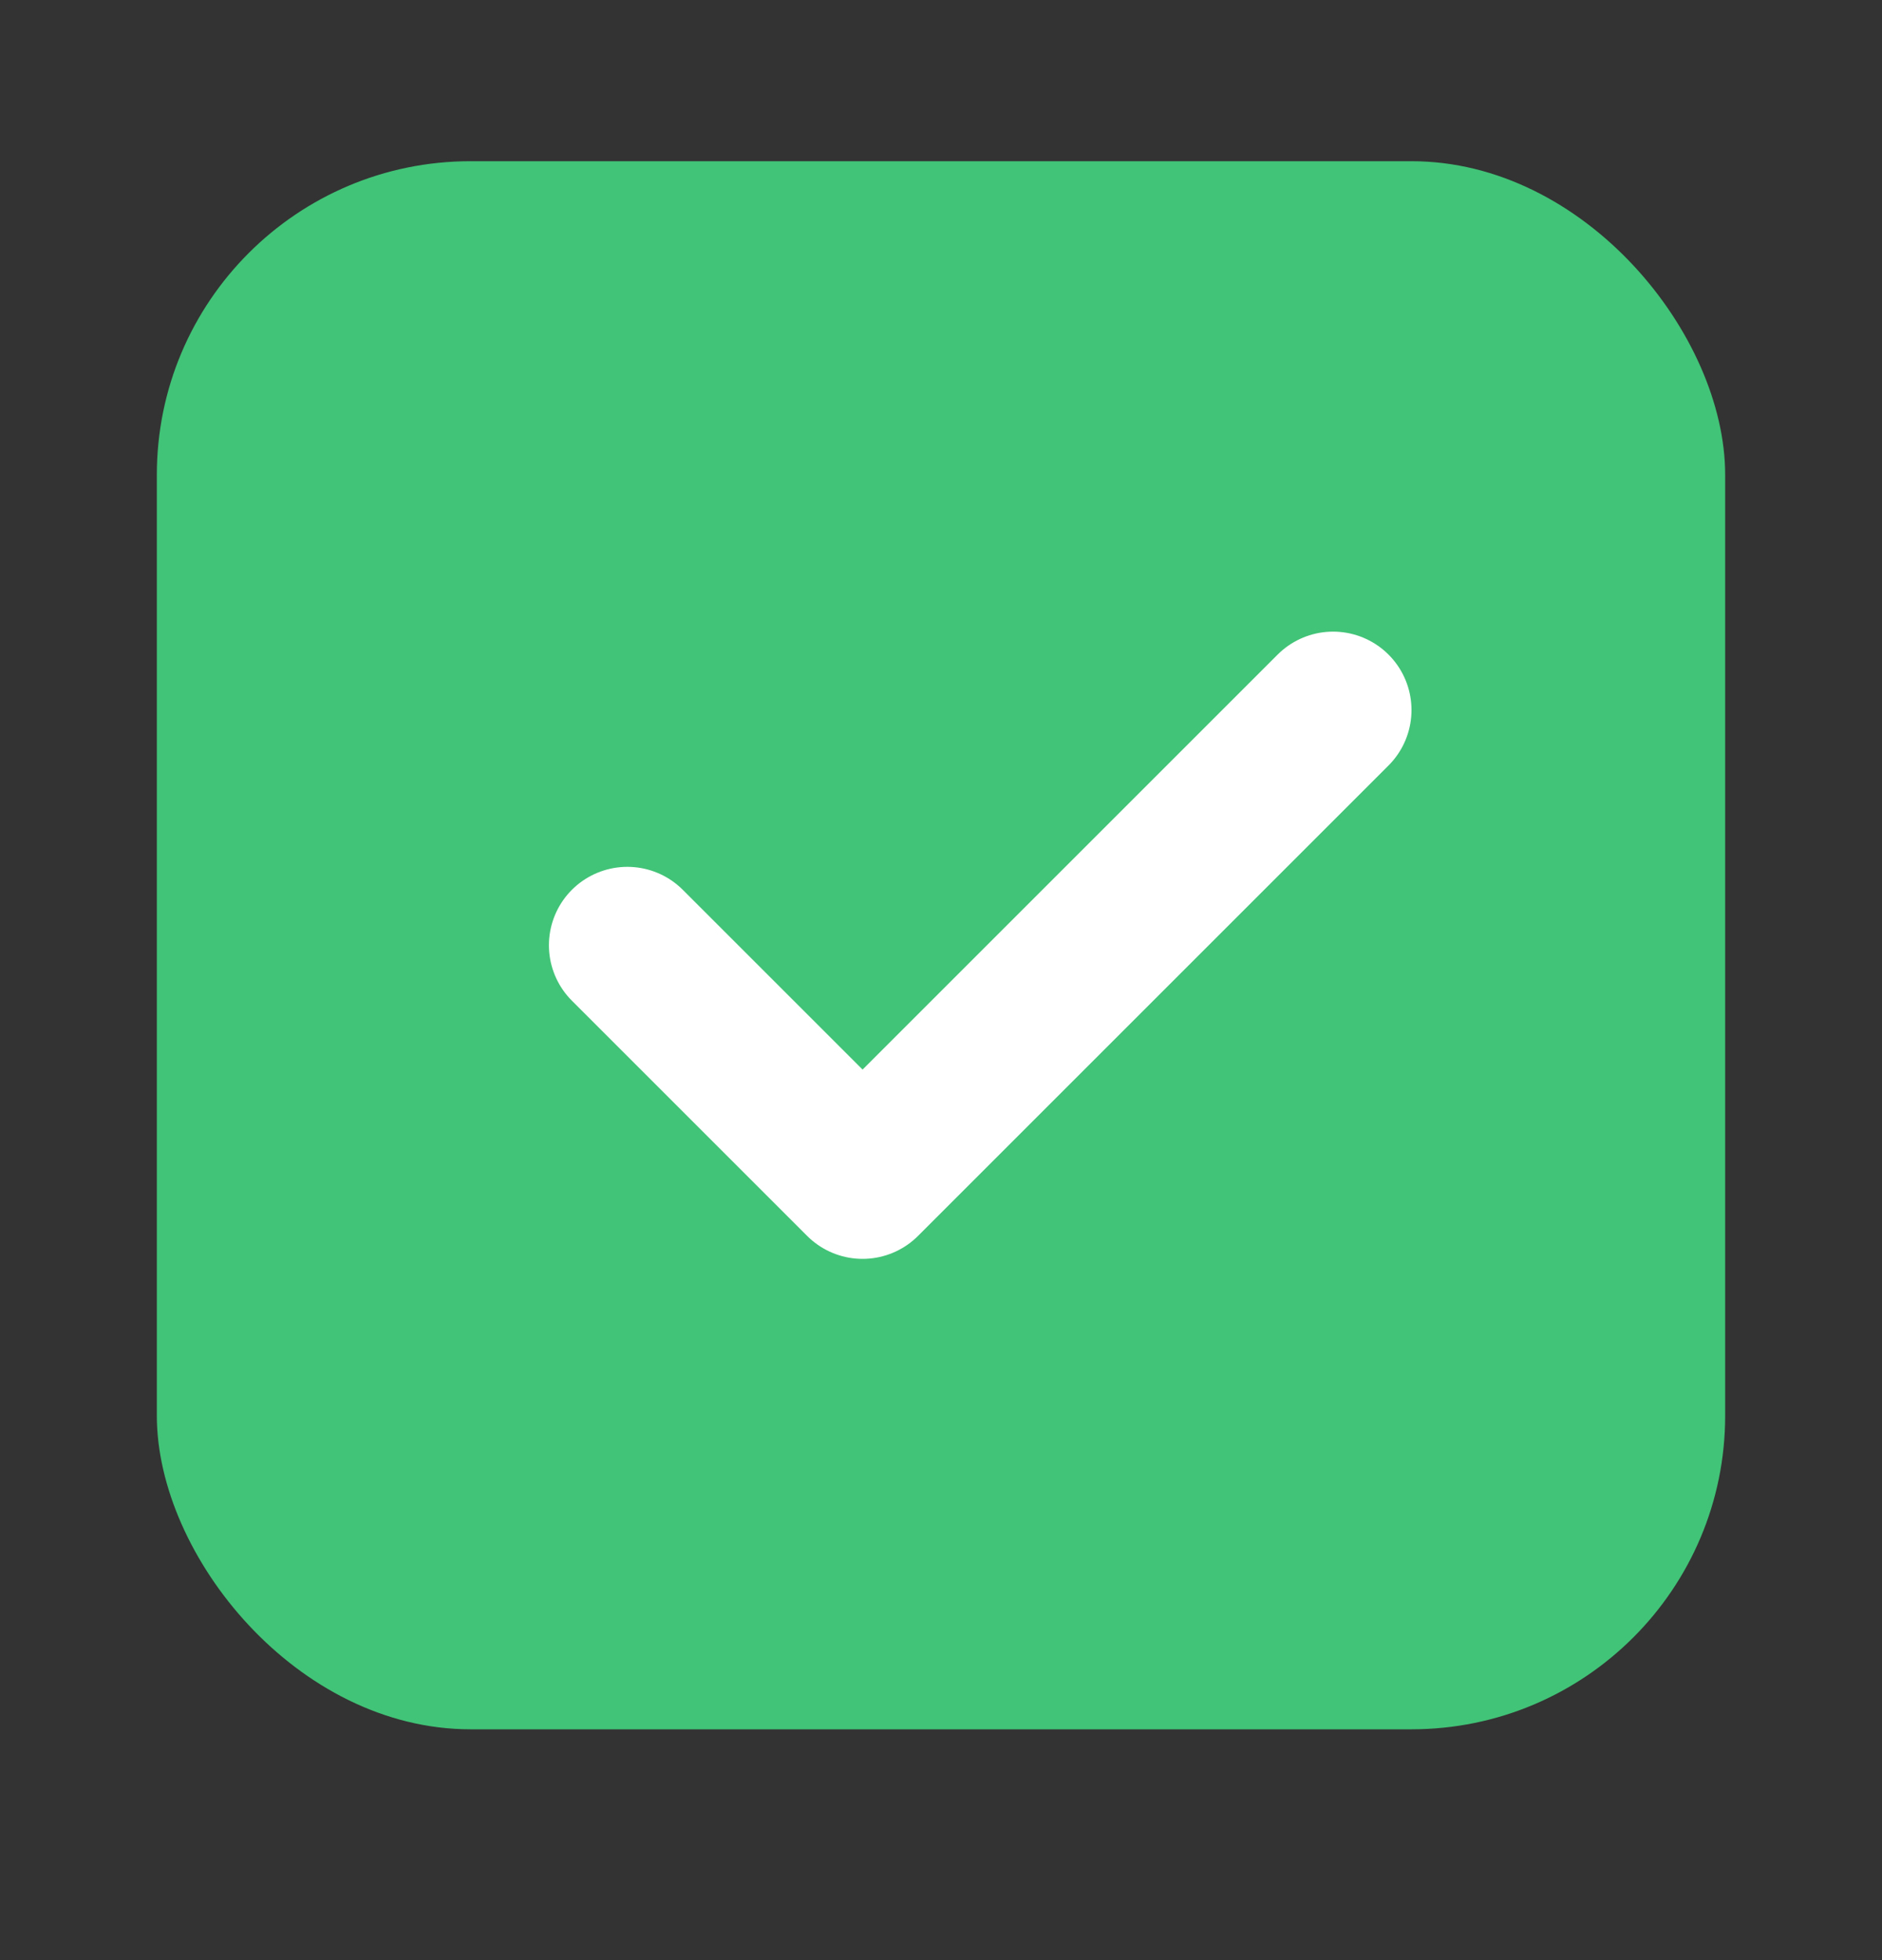 <svg width="24" height="25" viewBox="0 0 24 25" fill="none" xmlns="http://www.w3.org/2000/svg">
<rect x="0" y="0" width="24" height="25" fill="#333333" stroke="none"/>
<g id="Frame 34641">
<g id="Group">
<rect id="Rectangle" x="2" y="2.056" width="20" height="20" rx="4" fill="#41C477"/>
<path id="Vector" d="M8 12.056L11 15.056L17 9.056" stroke="white" stroke-width="2" stroke-linecap="round" stroke-linejoin="round"/>
</g>
</g>
</svg>
